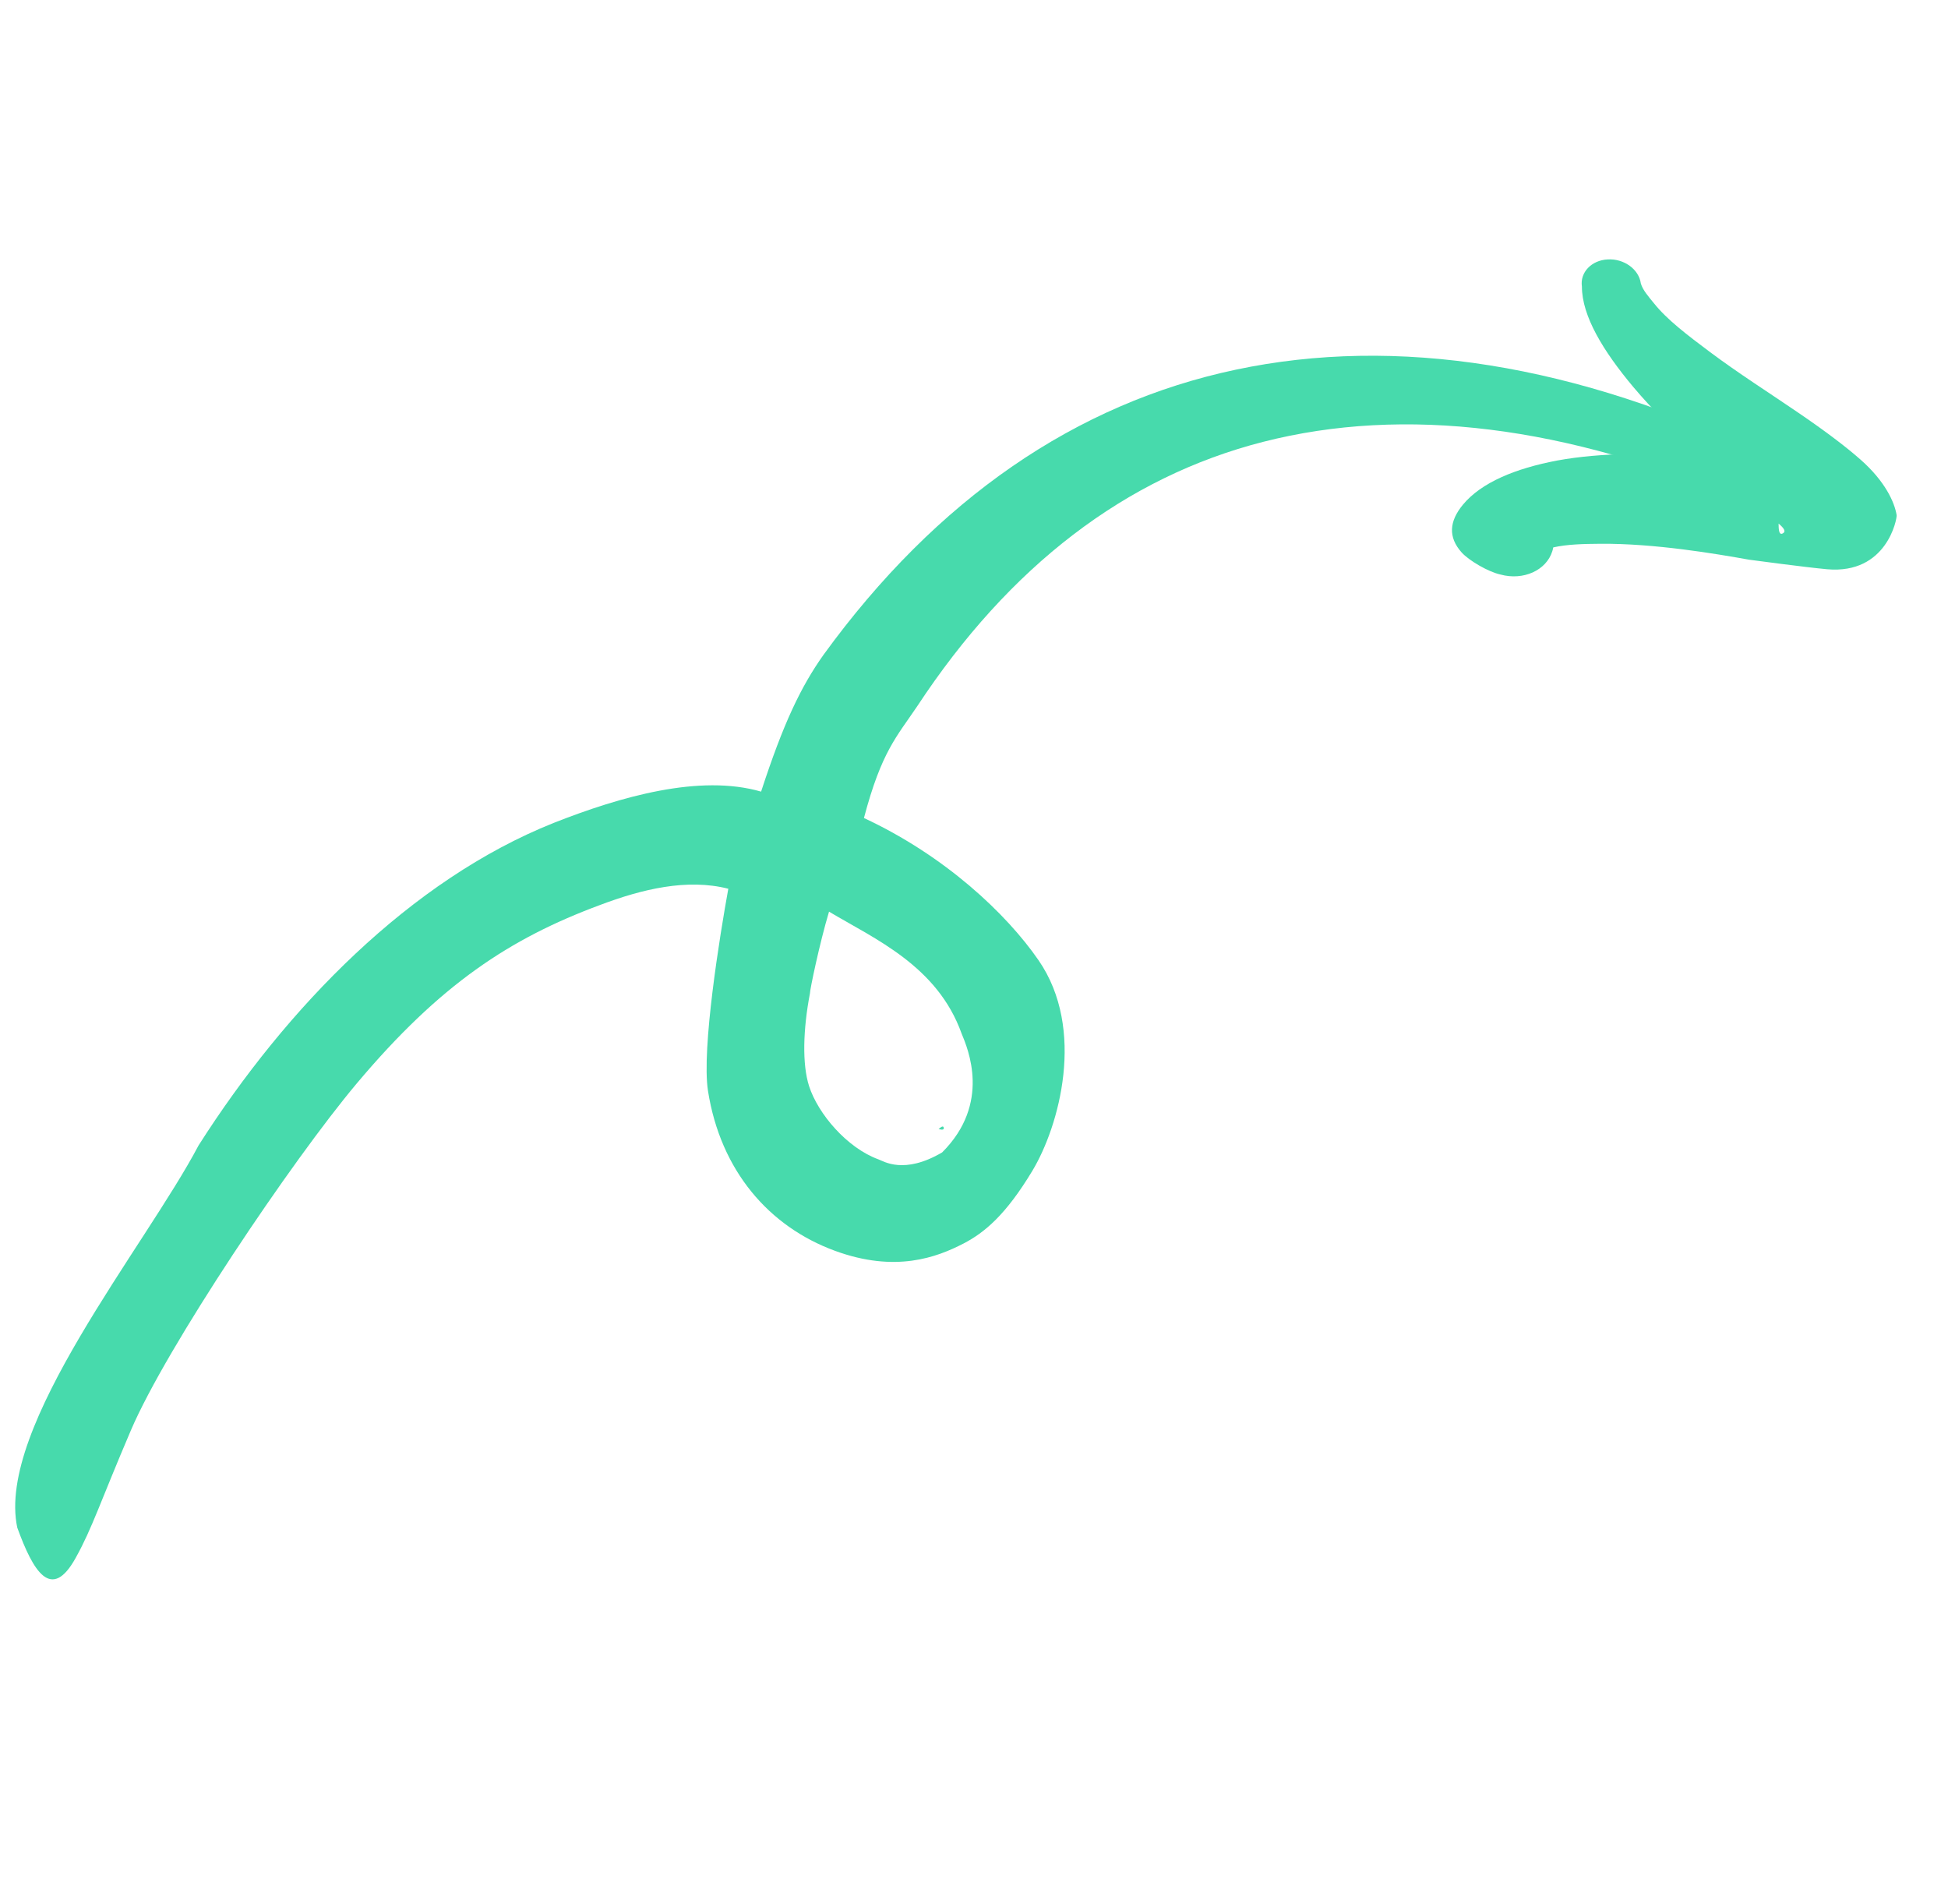<svg width="131" height="128" viewBox="0 0 131 128" fill="none" xmlns="http://www.w3.org/2000/svg">
<path fill-rule="evenodd" clip-rule="evenodd" d="M119.929 33.027C119.458 33.867 118.276 34.171 117.27 33.723C105.317 28.605 94.443 27.281 84.946 29.707C75.698 32.07 67.877 38.07 61.685 47.478C60.297 49.541 59.283 50.52 58.099 54.998C63.541 57.533 67.671 61.418 69.842 64.563C73.046 69.207 71.218 75.73 69.434 78.702C67.649 81.674 66.204 82.878 64.791 83.609C62.982 84.542 60.218 85.585 56.159 84.1C51.711 82.474 48.454 78.708 47.611 73.342C47.171 70.521 48.41 62.87 48.978 59.754C46.213 59.046 43.172 59.778 40.331 60.854C34.302 63.094 29.609 66.166 23.996 72.839C19.621 78.04 11.174 90.61 8.801 96.169C6.729 101.019 6.201 102.742 5.109 104.707C3.449 107.739 2.221 105.628 1.161 102.706C-0.275 95.938 9.765 83.822 13.352 77.013C19.284 67.695 27.63 59.16 37.236 55.327C41.748 53.549 47.066 52.031 51.183 53.224C52.68 48.628 53.855 46.175 55.379 44.027C62.985 33.551 72.37 27.12 83.116 24.853C93.849 22.583 105.956 24.413 118.958 30.685C119.962 31.144 120.4 32.187 119.929 33.027ZM54.467 66.794C54.004 69.204 53.937 71.56 54.41 73.027C55.014 74.892 56.959 77.178 59.075 77.949C59.432 78.076 60.789 78.988 63.359 77.48C66.66 74.186 65.093 70.517 64.665 69.487C63.032 64.929 58.819 63.127 55.751 61.294C55.114 63.421 54.459 66.567 54.467 66.794Z" fill="#47DAAC"/>
<path fill-rule="evenodd" clip-rule="evenodd" d="M63.121 75.913C63.268 75.773 63.421 75.669 63.46 75.801C63.506 75.967 63.373 75.975 63.121 75.913Z" fill="#47DAAC"/>
<path fill-rule="evenodd" clip-rule="evenodd" d="M114.307 30.613C112.737 29.152 111.151 27.576 109.838 26.02C107.802 23.589 106.382 21.247 106.381 19.267C106.241 18.316 107.025 17.494 108.118 17.442C109.212 17.379 110.215 18.108 110.343 19.055C110.477 19.51 110.843 19.92 111.225 20.39C112.112 21.501 113.488 22.54 114.981 23.659C116.887 25.086 119.031 26.447 120.912 27.734C122.62 28.895 124.102 30.001 125.134 30.916C126.761 32.354 127.405 33.754 127.546 34.637C127.579 34.868 126.896 38.625 122.875 38.273C121.436 38.143 117.798 37.654 117.619 37.63C115.389 37.23 111.265 36.531 107.631 36.56C106.481 36.567 105.38 36.595 104.454 36.804C104.437 36.891 104.42 36.977 104.39 37.061C103.987 38.353 102.437 39.046 100.91 38.629C100.087 38.453 98.788 37.688 98.301 37.152C97.361 36.109 97.468 35.04 98.374 33.938C99.61 32.441 101.911 31.493 104.722 30.962C107.681 30.416 111.305 30.442 114.307 30.613ZM119.607 35.202C119.957 35.497 120.134 35.735 119.884 35.865C119.604 36.012 119.614 35.496 119.607 35.202Z" fill="#47DAAC"/>
</svg>
